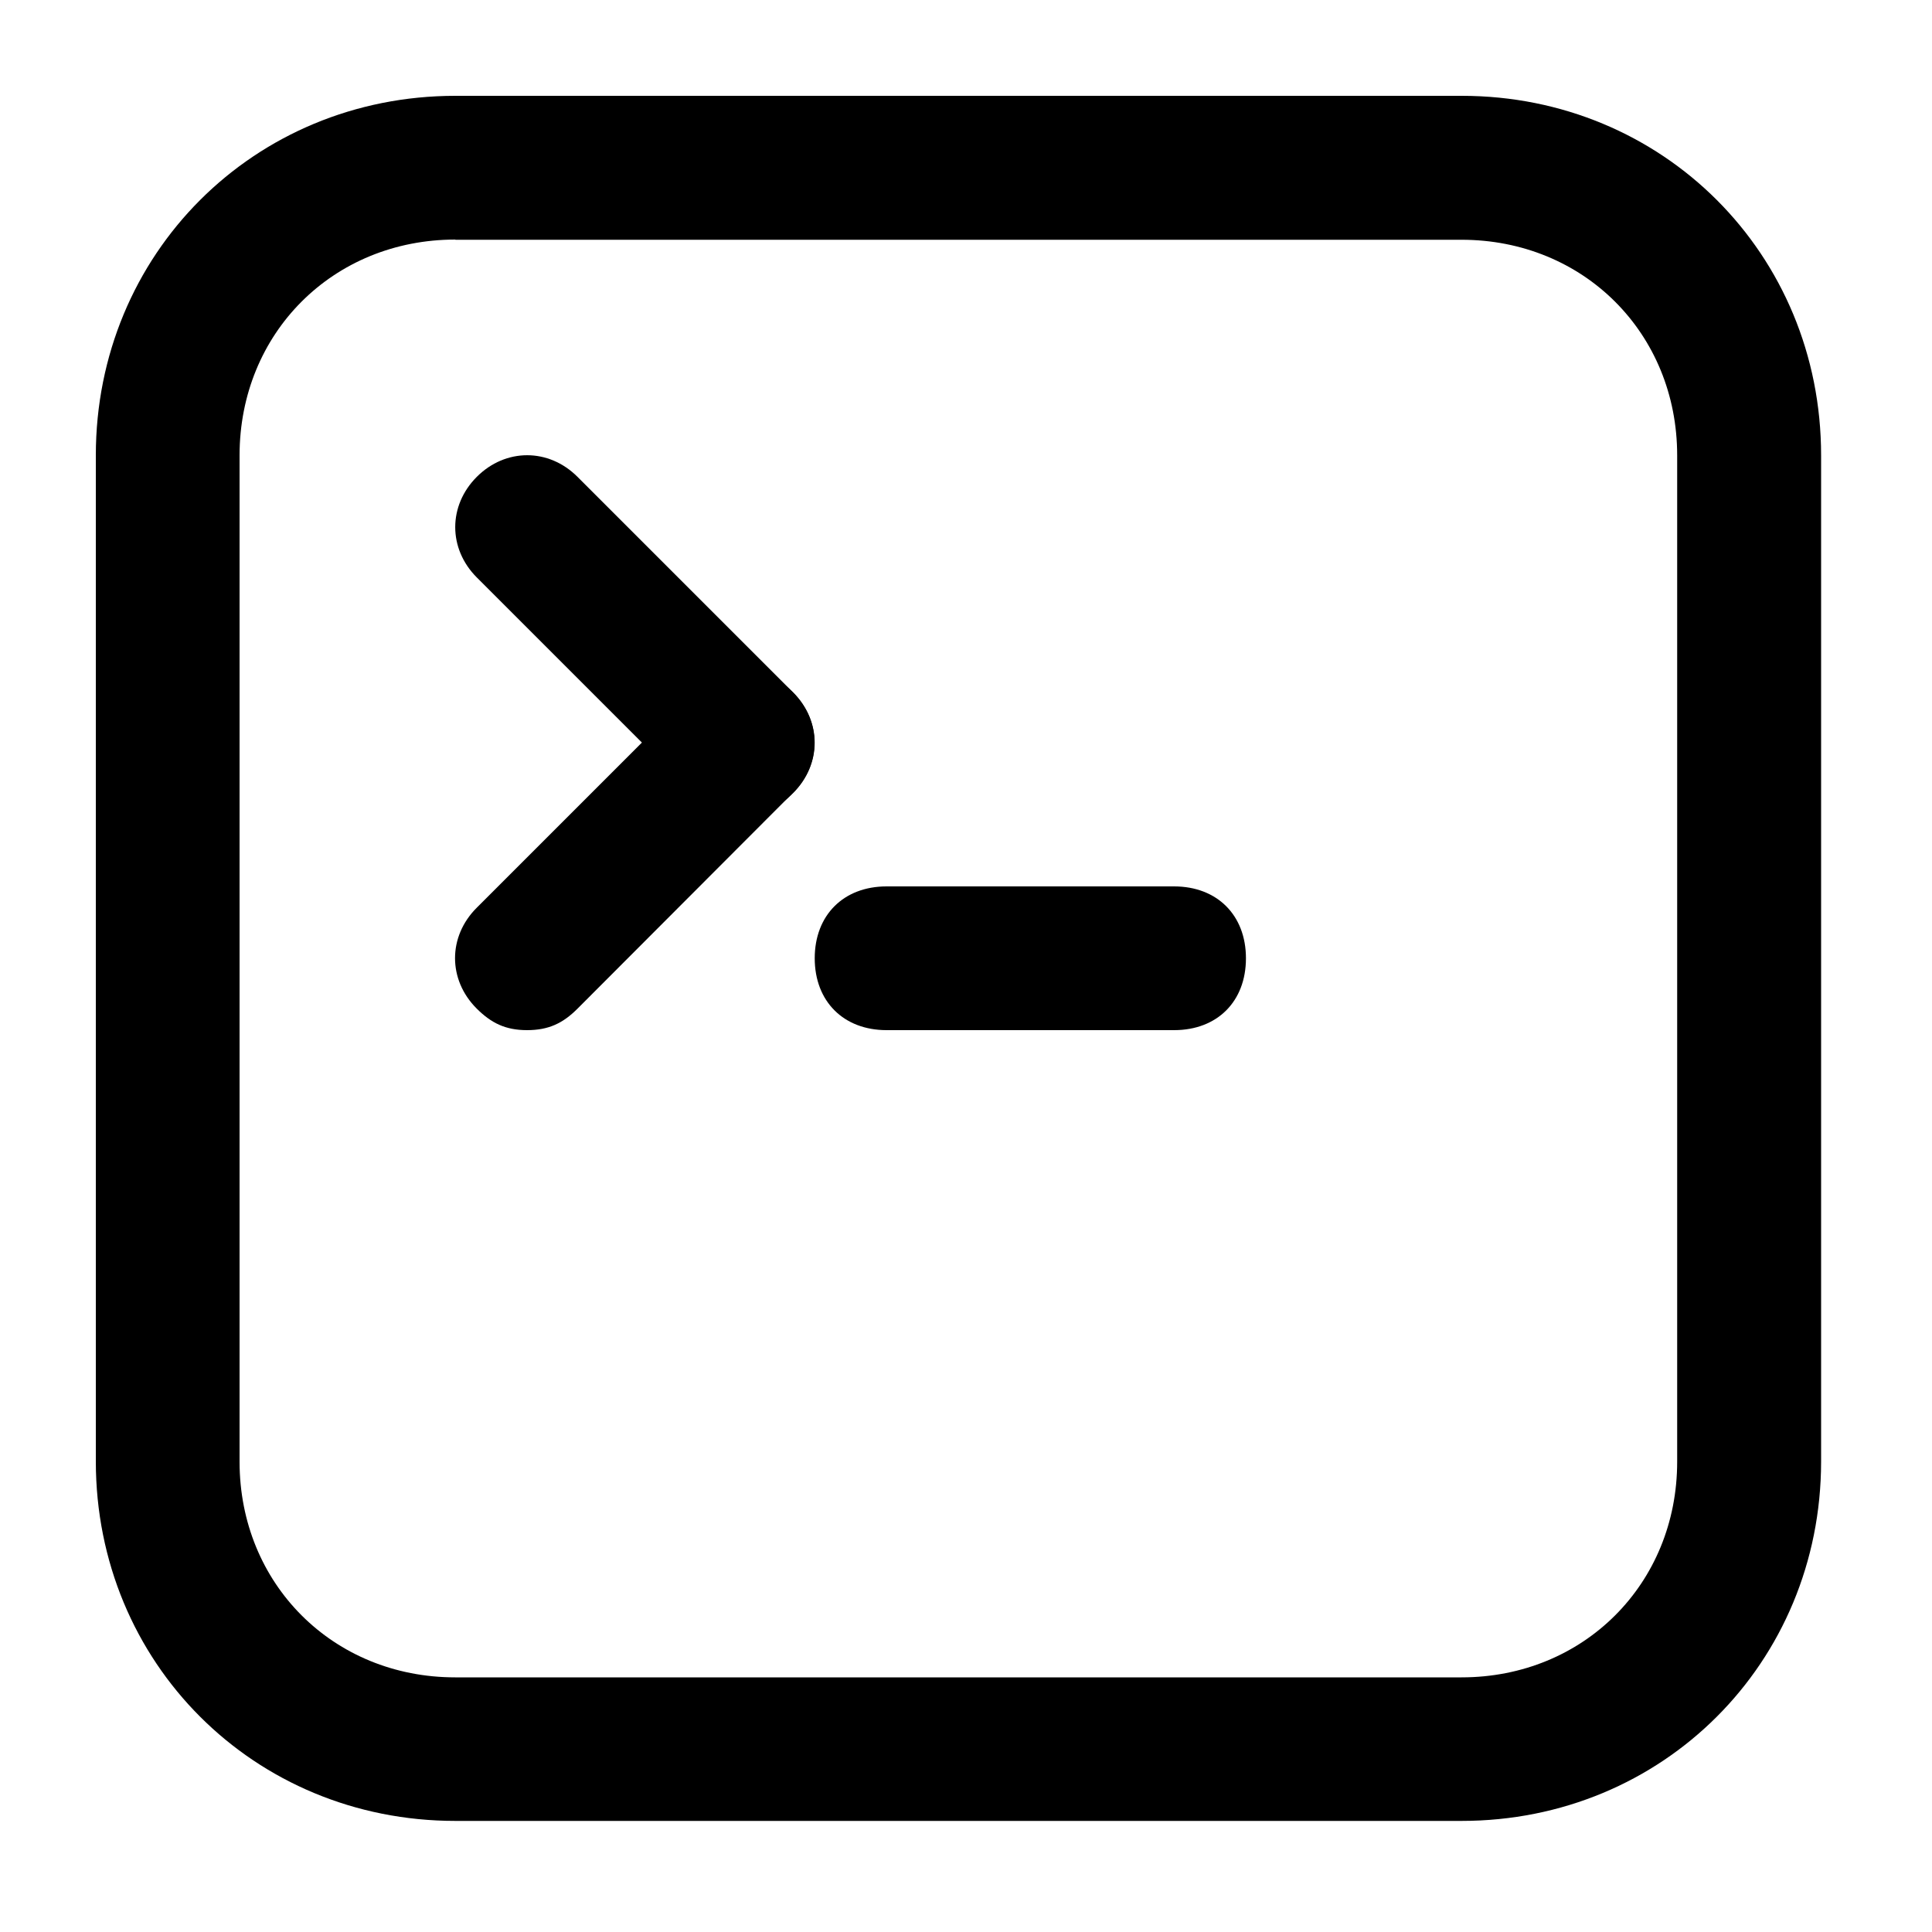 <?xml version="1.0" encoding="utf-8"?>
<svg xmlns="http://www.w3.org/2000/svg" viewBox="0 0 1000 1000" style="enable-background:new 0 0 1000 1000;" xml:space="preserve">
<g>
	<path d="M756.5,942.5H235.7c-104.2,0-186.1-81.8-186.1-186.1V235.7c0-104.2,81.8-186.1,186.1-186.1h520.9
		c104.1,0,186,81.8,186,186.1v520.9C942.5,860.7,860.7,942.5,756.5,942.5z M235.7,124C172.4,124,124,172.4,124,235.7v520.9
		c0,63.2,48.4,111.6,111.6,111.6h520.9c63.2,0,111.6-48.4,111.6-111.6V235.7c0-63.2-48.4-111.6-111.6-111.6H235.7z" fill="#000"/>
	<path d="M384.4,421.6c-11.2,0-18.6-3.7-26.1-11.2L246.8,298.9c-14.9-14.9-14.9-37.2,0-52.1c14.9-14.9,37.2-14.9,52.1,0l111.6,111.6
		c14.9,14.9,14.9,37.2,0,52.1C403,418,395.7,421.6,384.4,421.6z" fill="#000"/>
	<path d="M272.8,533.2c-11.2,0-18.6-3.7-26.1-11.2c-14.9-14.9-14.9-37.2,0-52.1l111.6-111.6c14.9-14.9,37.2-14.9,52.1,0
		c14.9,14.9,14.9,37.2,0,52.1L298.9,522.1C291.4,529.6,284,533.2,272.8,533.2z" fill="#000"/>
	<path d="M607.7,533.2H458.9c-22.3,0-37.2-14.9-37.2-37.2c0-22.3,14.9-37.2,37.2-37.2h148.8c22.3,0,37.2,14.9,37.2,37.2
		C644.9,518.4,630,533.2,607.7,533.2z" fill="#000"/>
</g>
</svg>
